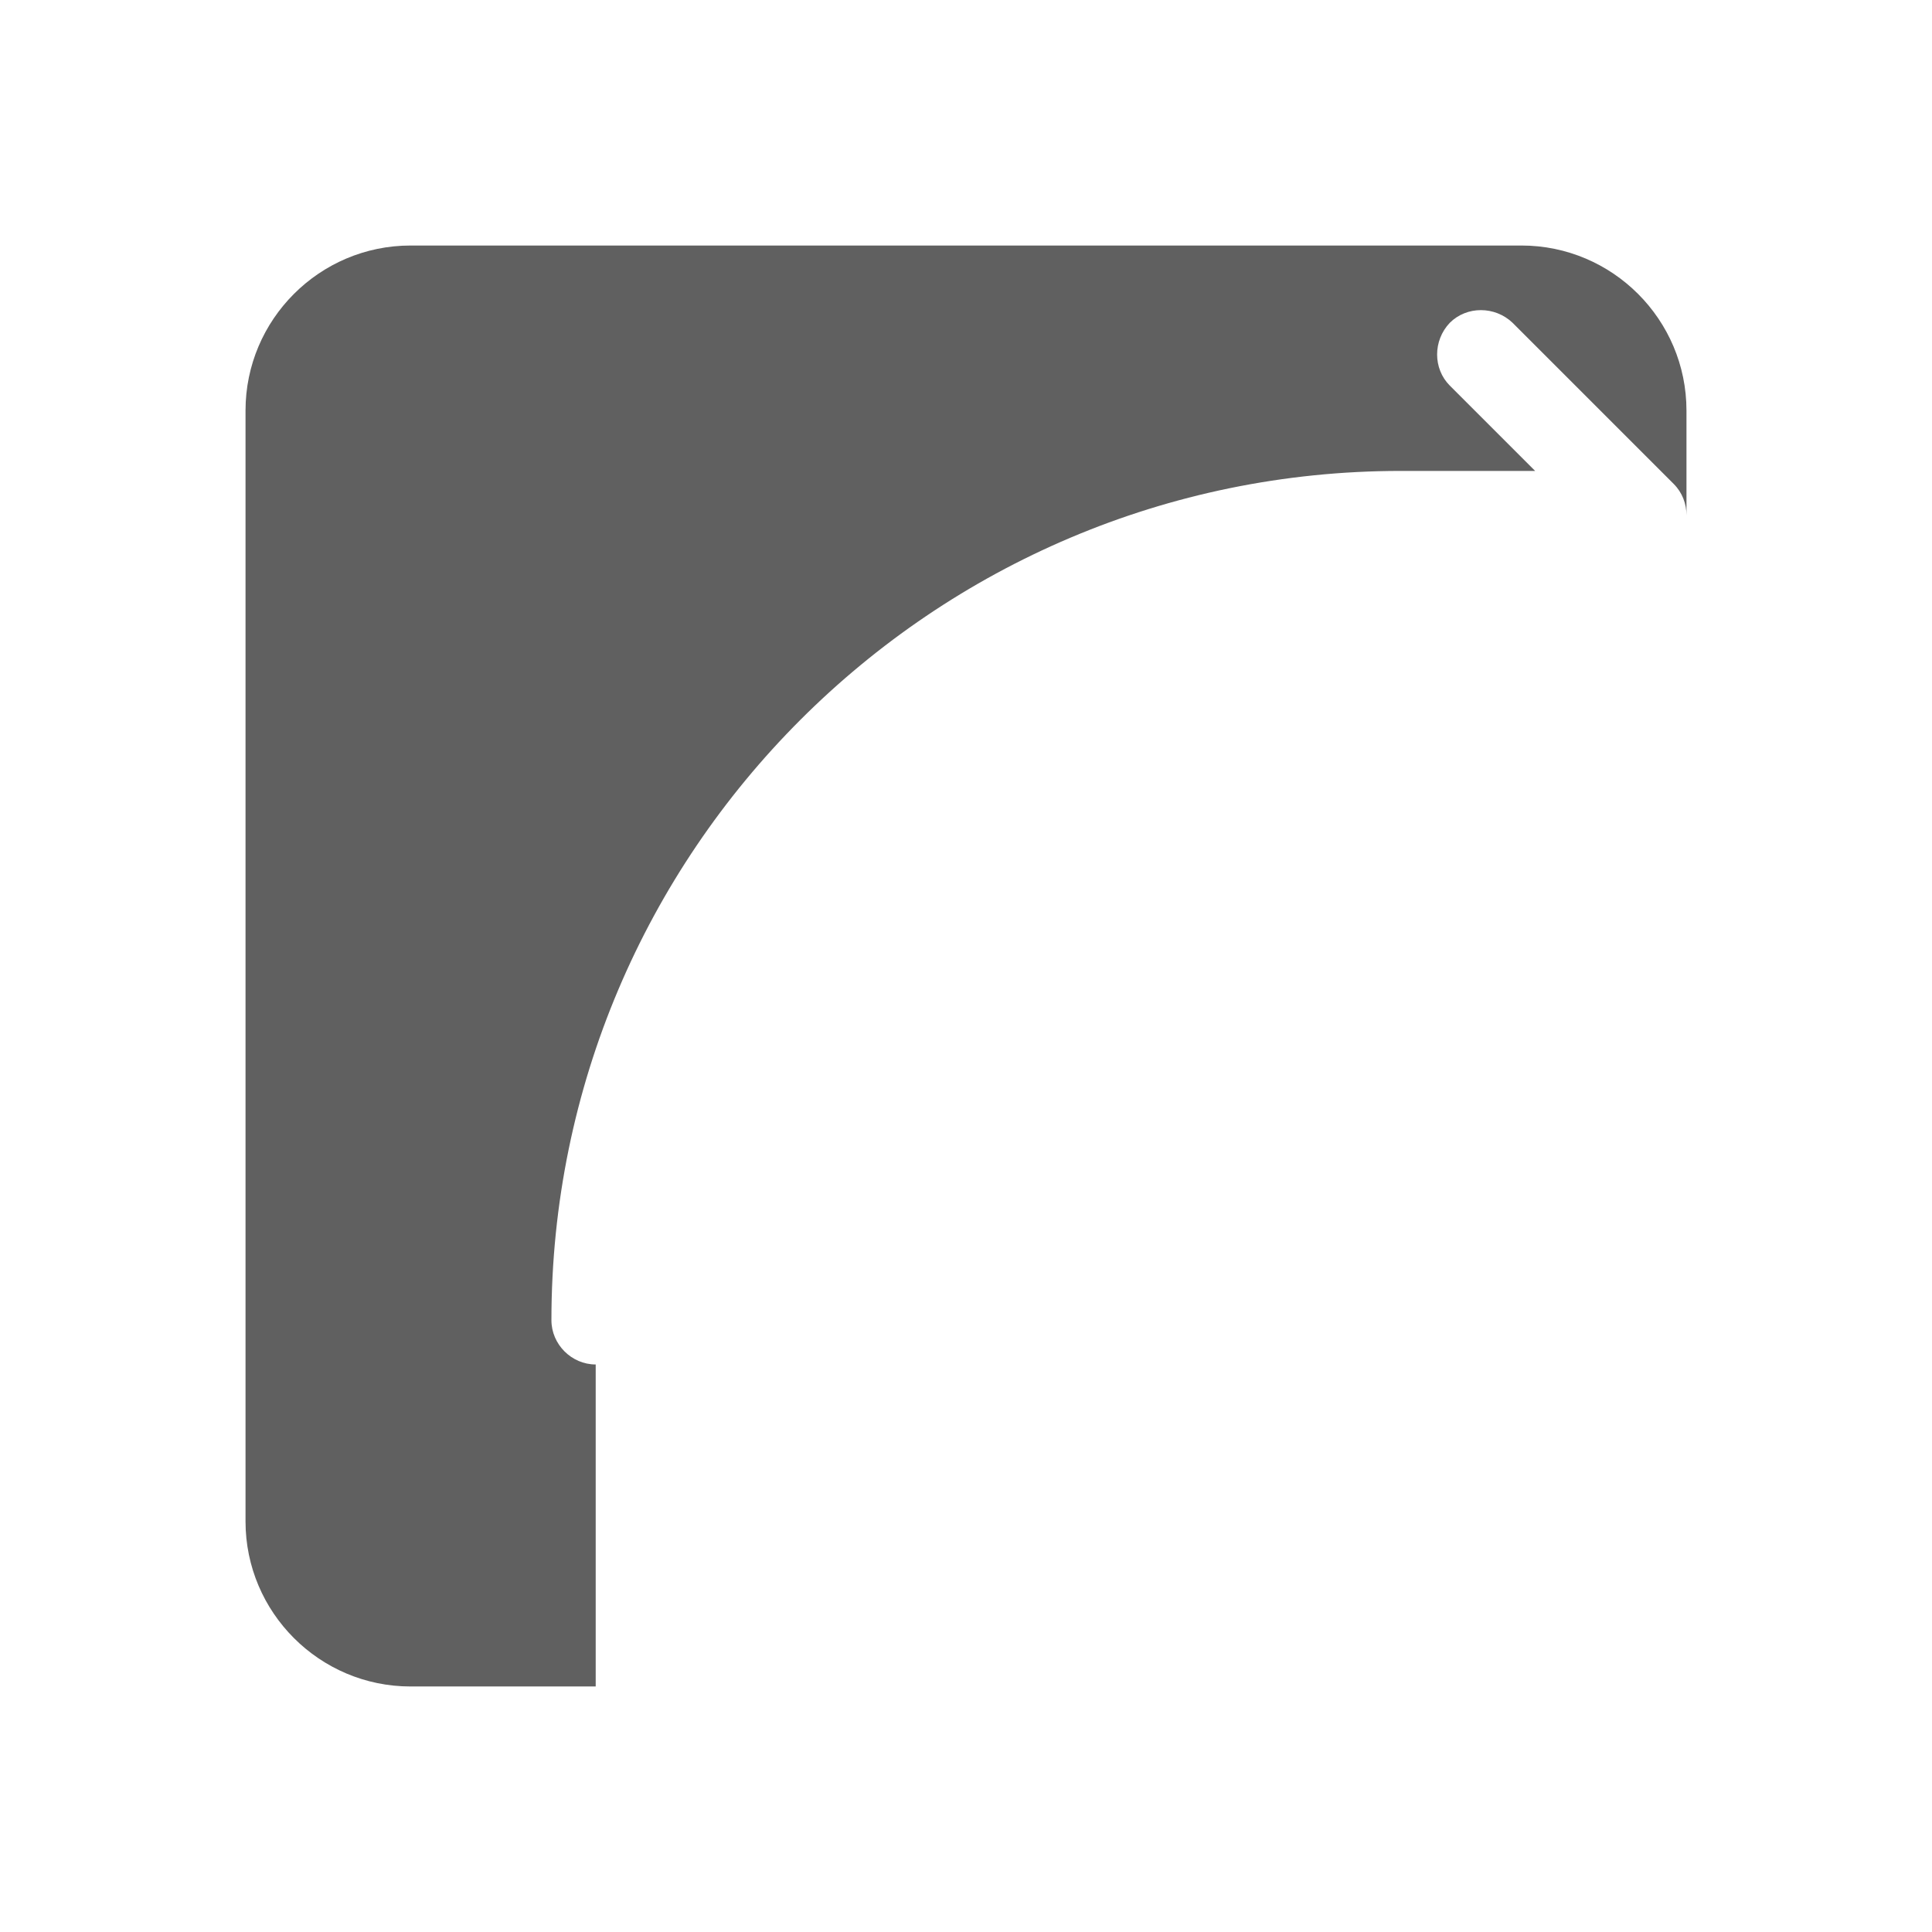<?xml version="1.0" encoding="UTF-8"?>
<svg id="HF" xmlns="http://www.w3.org/2000/svg" viewBox="0 0 24 24">
  <path d="M18.9,3.05H5.1c-1.13,0-2.05.92-2.05,2.05v13.8c0,1.13.92,2.05,2.05,2.05h2.3v-4c-.3,0-.55-.25-.55-.55,0-5.82,4.73-10.55,10.55-10.55h1.67l-1.06-1.06c-.21-.21-.21-.56,0-.78.21-.21.56-.21.78,0l2,2c.11.11.16.25.16.39v-1.3c0-1.13-.92-2.05-2.05-2.05Z" style="fill: #606060; stroke-width: 0px;"/>
</svg>